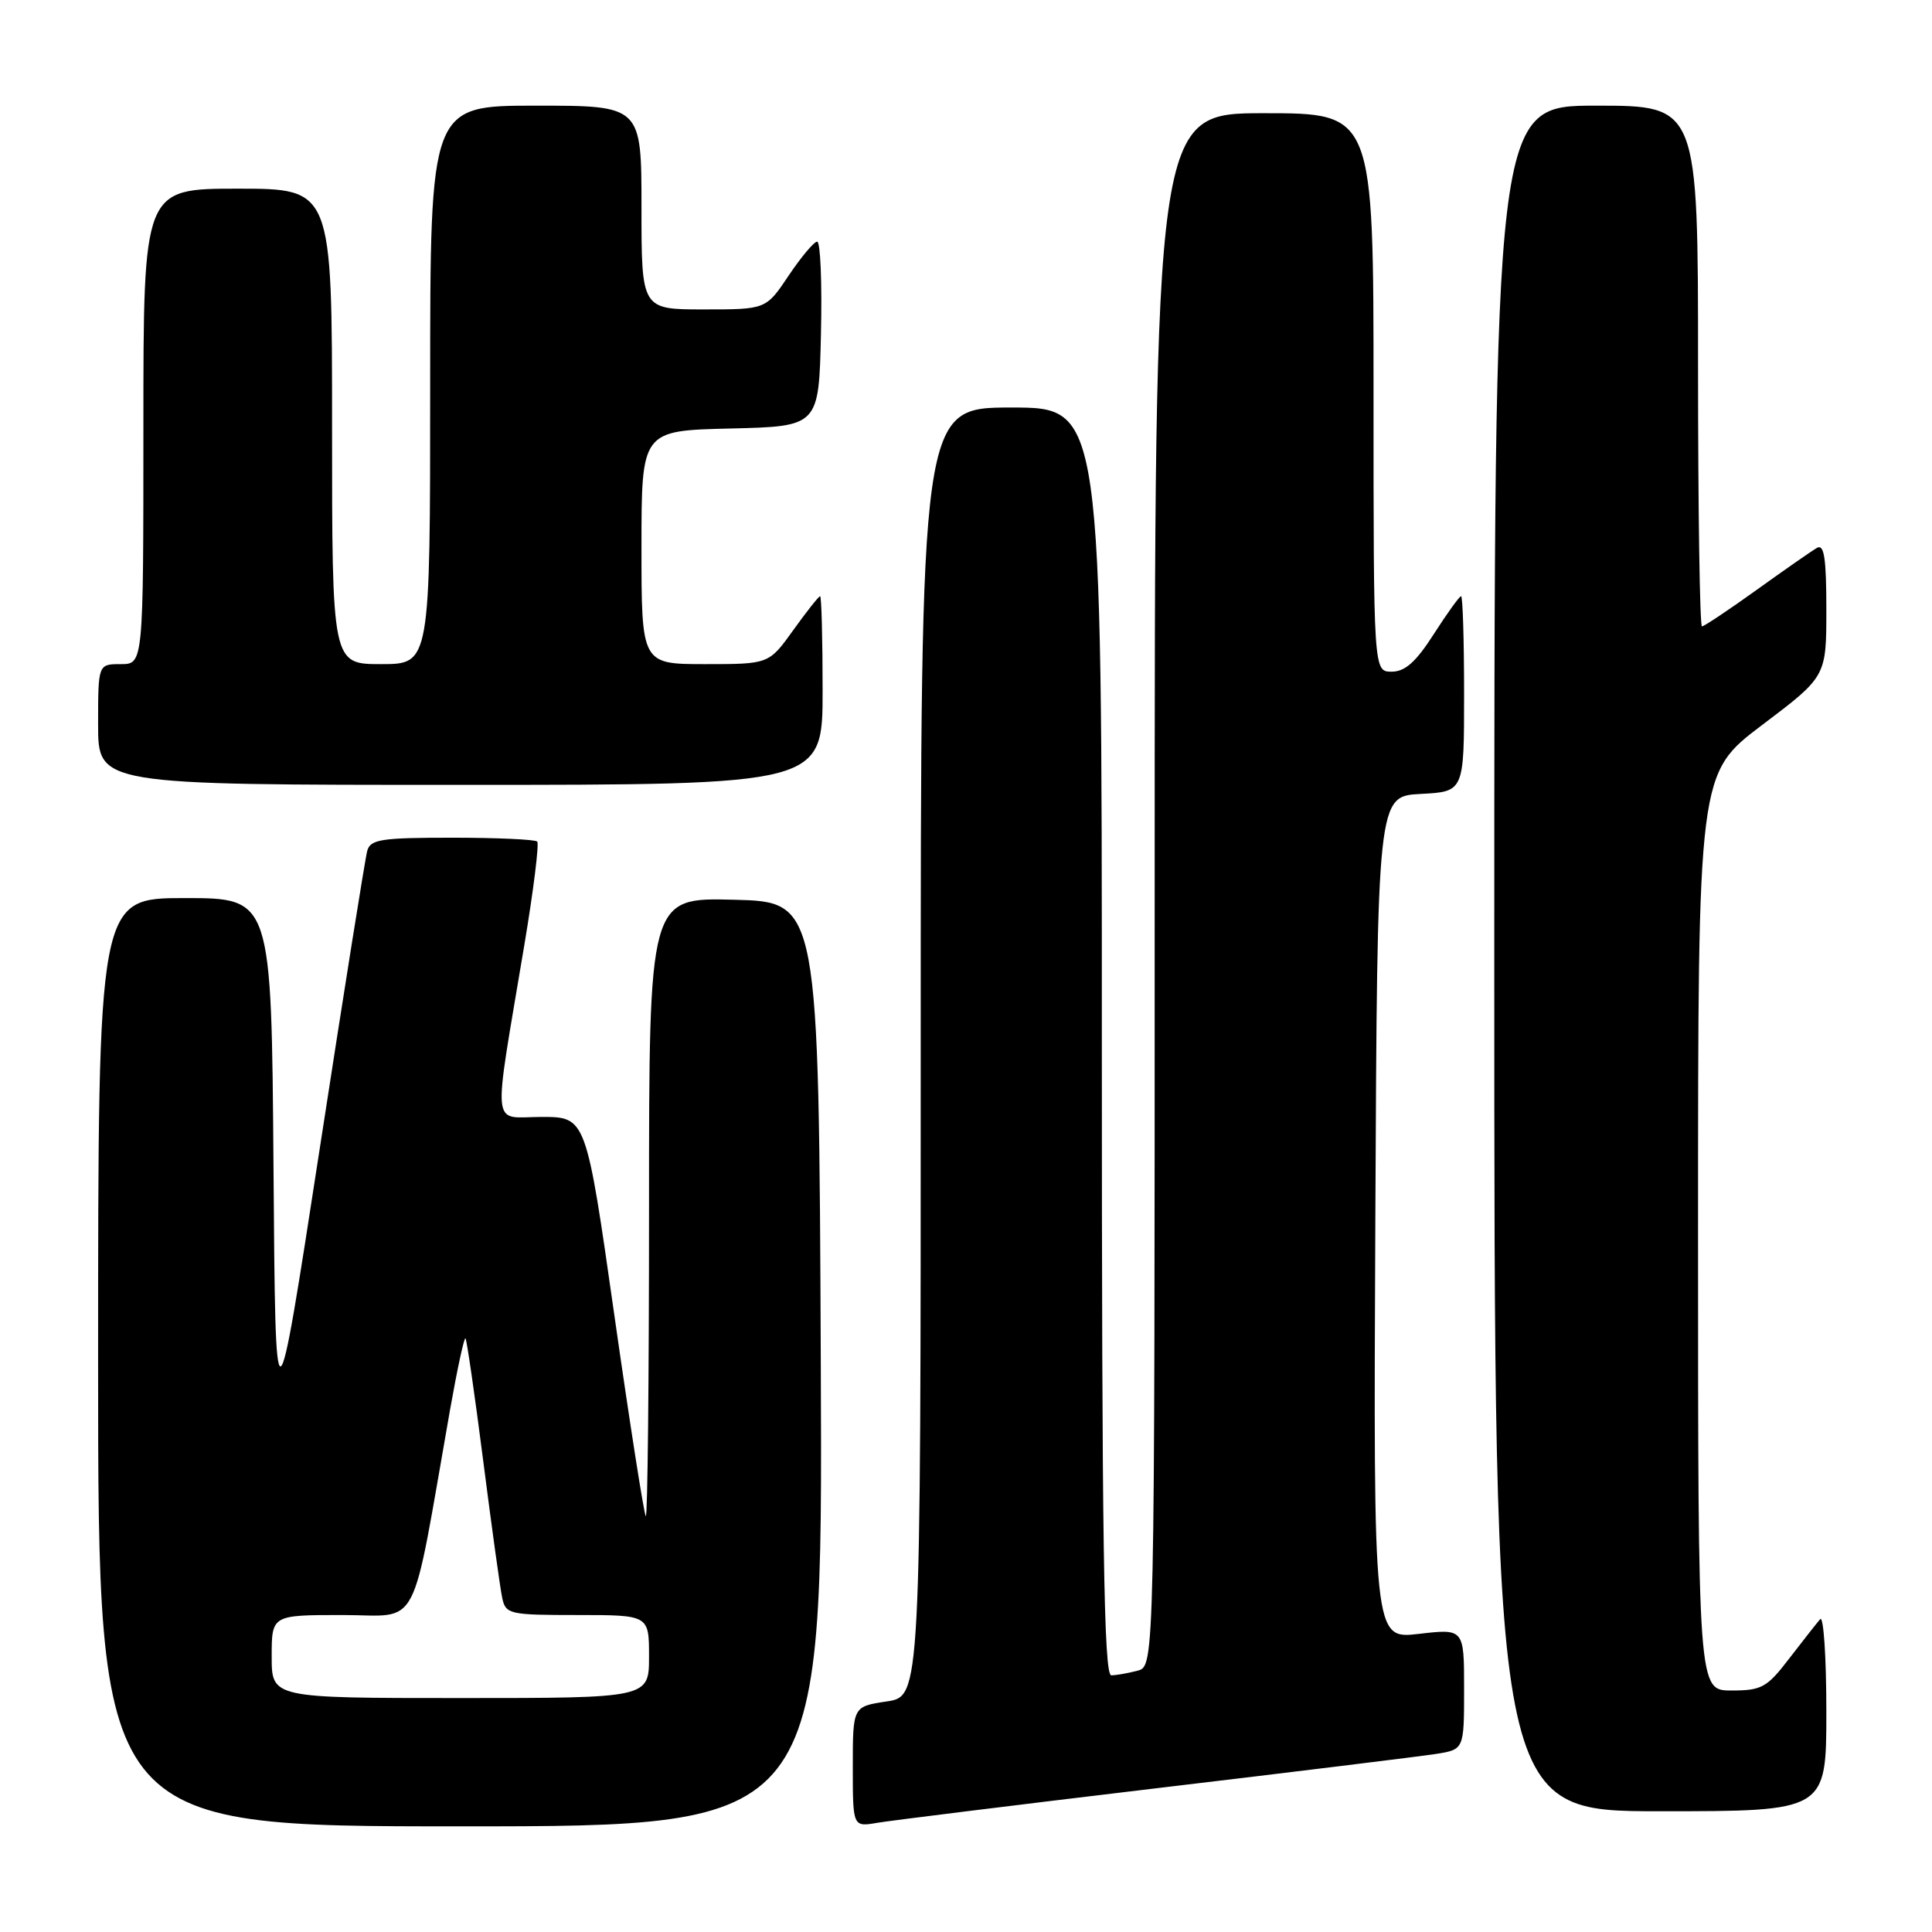 <?xml version="1.0" encoding="UTF-8" standalone="no"?>
<!DOCTYPE svg PUBLIC "-//W3C//DTD SVG 1.1//EN" "http://www.w3.org/Graphics/SVG/1.1/DTD/svg11.dtd" >
<svg xmlns="http://www.w3.org/2000/svg" xmlns:xlink="http://www.w3.org/1999/xlink" version="1.1" viewBox="0 0 256 256">
 <g >
 <path fill="currentColor"
d=" M 108.76 180.75 C 108.50 119.50 108.50 119.50 97.25 119.22 C 86.00 118.93 86.00 118.93 86.00 160.13 C 86.00 182.79 85.81 201.14 85.57 200.90 C 85.34 200.67 83.46 188.67 81.40 174.24 C 77.66 148.00 77.66 148.00 71.77 148.00 C 65.01 148.00 65.26 150.46 69.47 125.26 C 70.69 117.98 71.46 111.79 71.18 111.51 C 70.90 111.23 65.82 111.00 59.90 111.00 C 50.50 111.00 49.07 111.22 48.66 112.75 C 48.39 113.71 45.55 131.54 42.34 152.37 C 36.50 190.24 36.50 190.24 36.24 154.62 C 35.97 119.00 35.97 119.00 24.49 119.00 C 13.00 119.00 13.00 119.00 13.00 180.50 C 13.00 242.00 13.00 242.00 61.01 242.00 C 109.02 242.00 109.02 242.00 108.76 180.75 Z  M 153.00 236.98 C 171.43 234.79 188.19 232.73 190.25 232.41 C 194.00 231.82 194.00 231.82 194.00 223.81 C 194.00 215.80 194.00 215.80 187.99 216.50 C 181.98 217.20 181.98 217.20 182.24 161.35 C 182.50 105.50 182.50 105.50 188.25 105.20 C 194.00 104.90 194.00 104.90 194.00 91.95 C 194.00 84.83 193.82 79.00 193.60 79.00 C 193.39 79.00 191.76 81.25 190.00 84.00 C 187.62 87.72 186.18 89.00 184.40 89.00 C 182.00 89.00 182.00 89.00 182.00 52.00 C 182.00 15.00 182.00 15.00 167.50 15.00 C 153.00 15.00 153.00 15.00 153.00 117.88 C 153.00 220.77 153.00 220.77 150.75 221.37 C 149.51 221.70 147.94 221.98 147.25 221.99 C 146.26 222.00 146.00 204.54 146.00 138.00 C 146.00 54.00 146.00 54.00 134.00 54.00 C 122.00 54.00 122.00 54.00 122.00 139.39 C 122.00 224.77 122.00 224.77 117.50 225.45 C 113.00 226.12 113.00 226.12 113.00 234.11 C 113.00 242.09 113.00 242.09 116.25 241.53 C 118.04 241.23 134.57 239.18 153.00 236.98 Z  M 242.00 226.80 C 242.00 219.54 241.63 214.03 241.18 214.55 C 240.73 215.07 238.89 217.41 237.09 219.75 C 234.13 223.62 233.43 224.00 229.42 224.00 C 225.00 224.00 225.00 224.00 225.00 163.24 C 225.00 102.48 225.00 102.48 233.50 96.06 C 242.00 89.64 242.00 89.64 242.00 80.76 C 242.00 73.94 241.71 72.05 240.75 72.60 C 240.06 73.00 236.47 75.50 232.77 78.16 C 229.06 80.82 225.80 83.00 225.52 83.00 C 225.23 83.00 225.00 67.47 225.00 48.50 C 225.00 14.00 225.00 14.00 211.50 14.00 C 198.00 14.00 198.00 14.00 198.00 127.00 C 198.00 240.00 198.00 240.00 220.00 240.00 C 242.00 240.00 242.00 240.00 242.00 226.80 Z  M 109.00 91.50 C 109.00 84.62 108.85 79.00 108.67 79.00 C 108.49 79.00 106.88 81.03 105.11 83.50 C 101.88 88.00 101.88 88.00 93.44 88.00 C 85.00 88.00 85.00 88.00 85.00 72.53 C 85.00 57.06 85.00 57.06 96.75 56.78 C 108.50 56.50 108.50 56.50 108.78 44.25 C 108.94 37.51 108.71 32.01 108.28 32.02 C 107.85 32.03 106.15 34.06 104.50 36.52 C 101.50 41.00 101.50 41.00 93.25 41.00 C 85.00 41.00 85.00 41.00 85.00 27.50 C 85.00 14.00 85.00 14.00 71.00 14.00 C 57.00 14.00 57.00 14.00 57.00 51.00 C 57.00 88.00 57.00 88.00 50.50 88.00 C 44.00 88.00 44.00 88.00 44.00 56.50 C 44.00 25.00 44.00 25.00 31.50 25.00 C 19.00 25.00 19.00 25.00 19.00 56.50 C 19.00 88.00 19.00 88.00 16.00 88.00 C 13.00 88.00 13.00 88.00 13.00 96.00 C 13.00 104.00 13.00 104.00 61.00 104.00 C 109.00 104.00 109.00 104.00 109.00 91.50 Z  M 36.00 219.50 C 36.00 214.00 36.00 214.00 45.37 214.00 C 55.86 214.00 54.33 216.91 59.64 186.76 C 60.59 181.41 61.50 177.17 61.68 177.34 C 61.85 177.52 62.91 184.83 64.03 193.58 C 65.15 202.34 66.28 210.51 66.55 211.75 C 67.01 213.89 67.50 214.00 76.52 214.00 C 86.00 214.00 86.00 214.00 86.00 219.50 C 86.00 225.00 86.00 225.00 61.00 225.00 C 36.00 225.00 36.00 225.00 36.00 219.50 Z "/>
</g>
</svg>